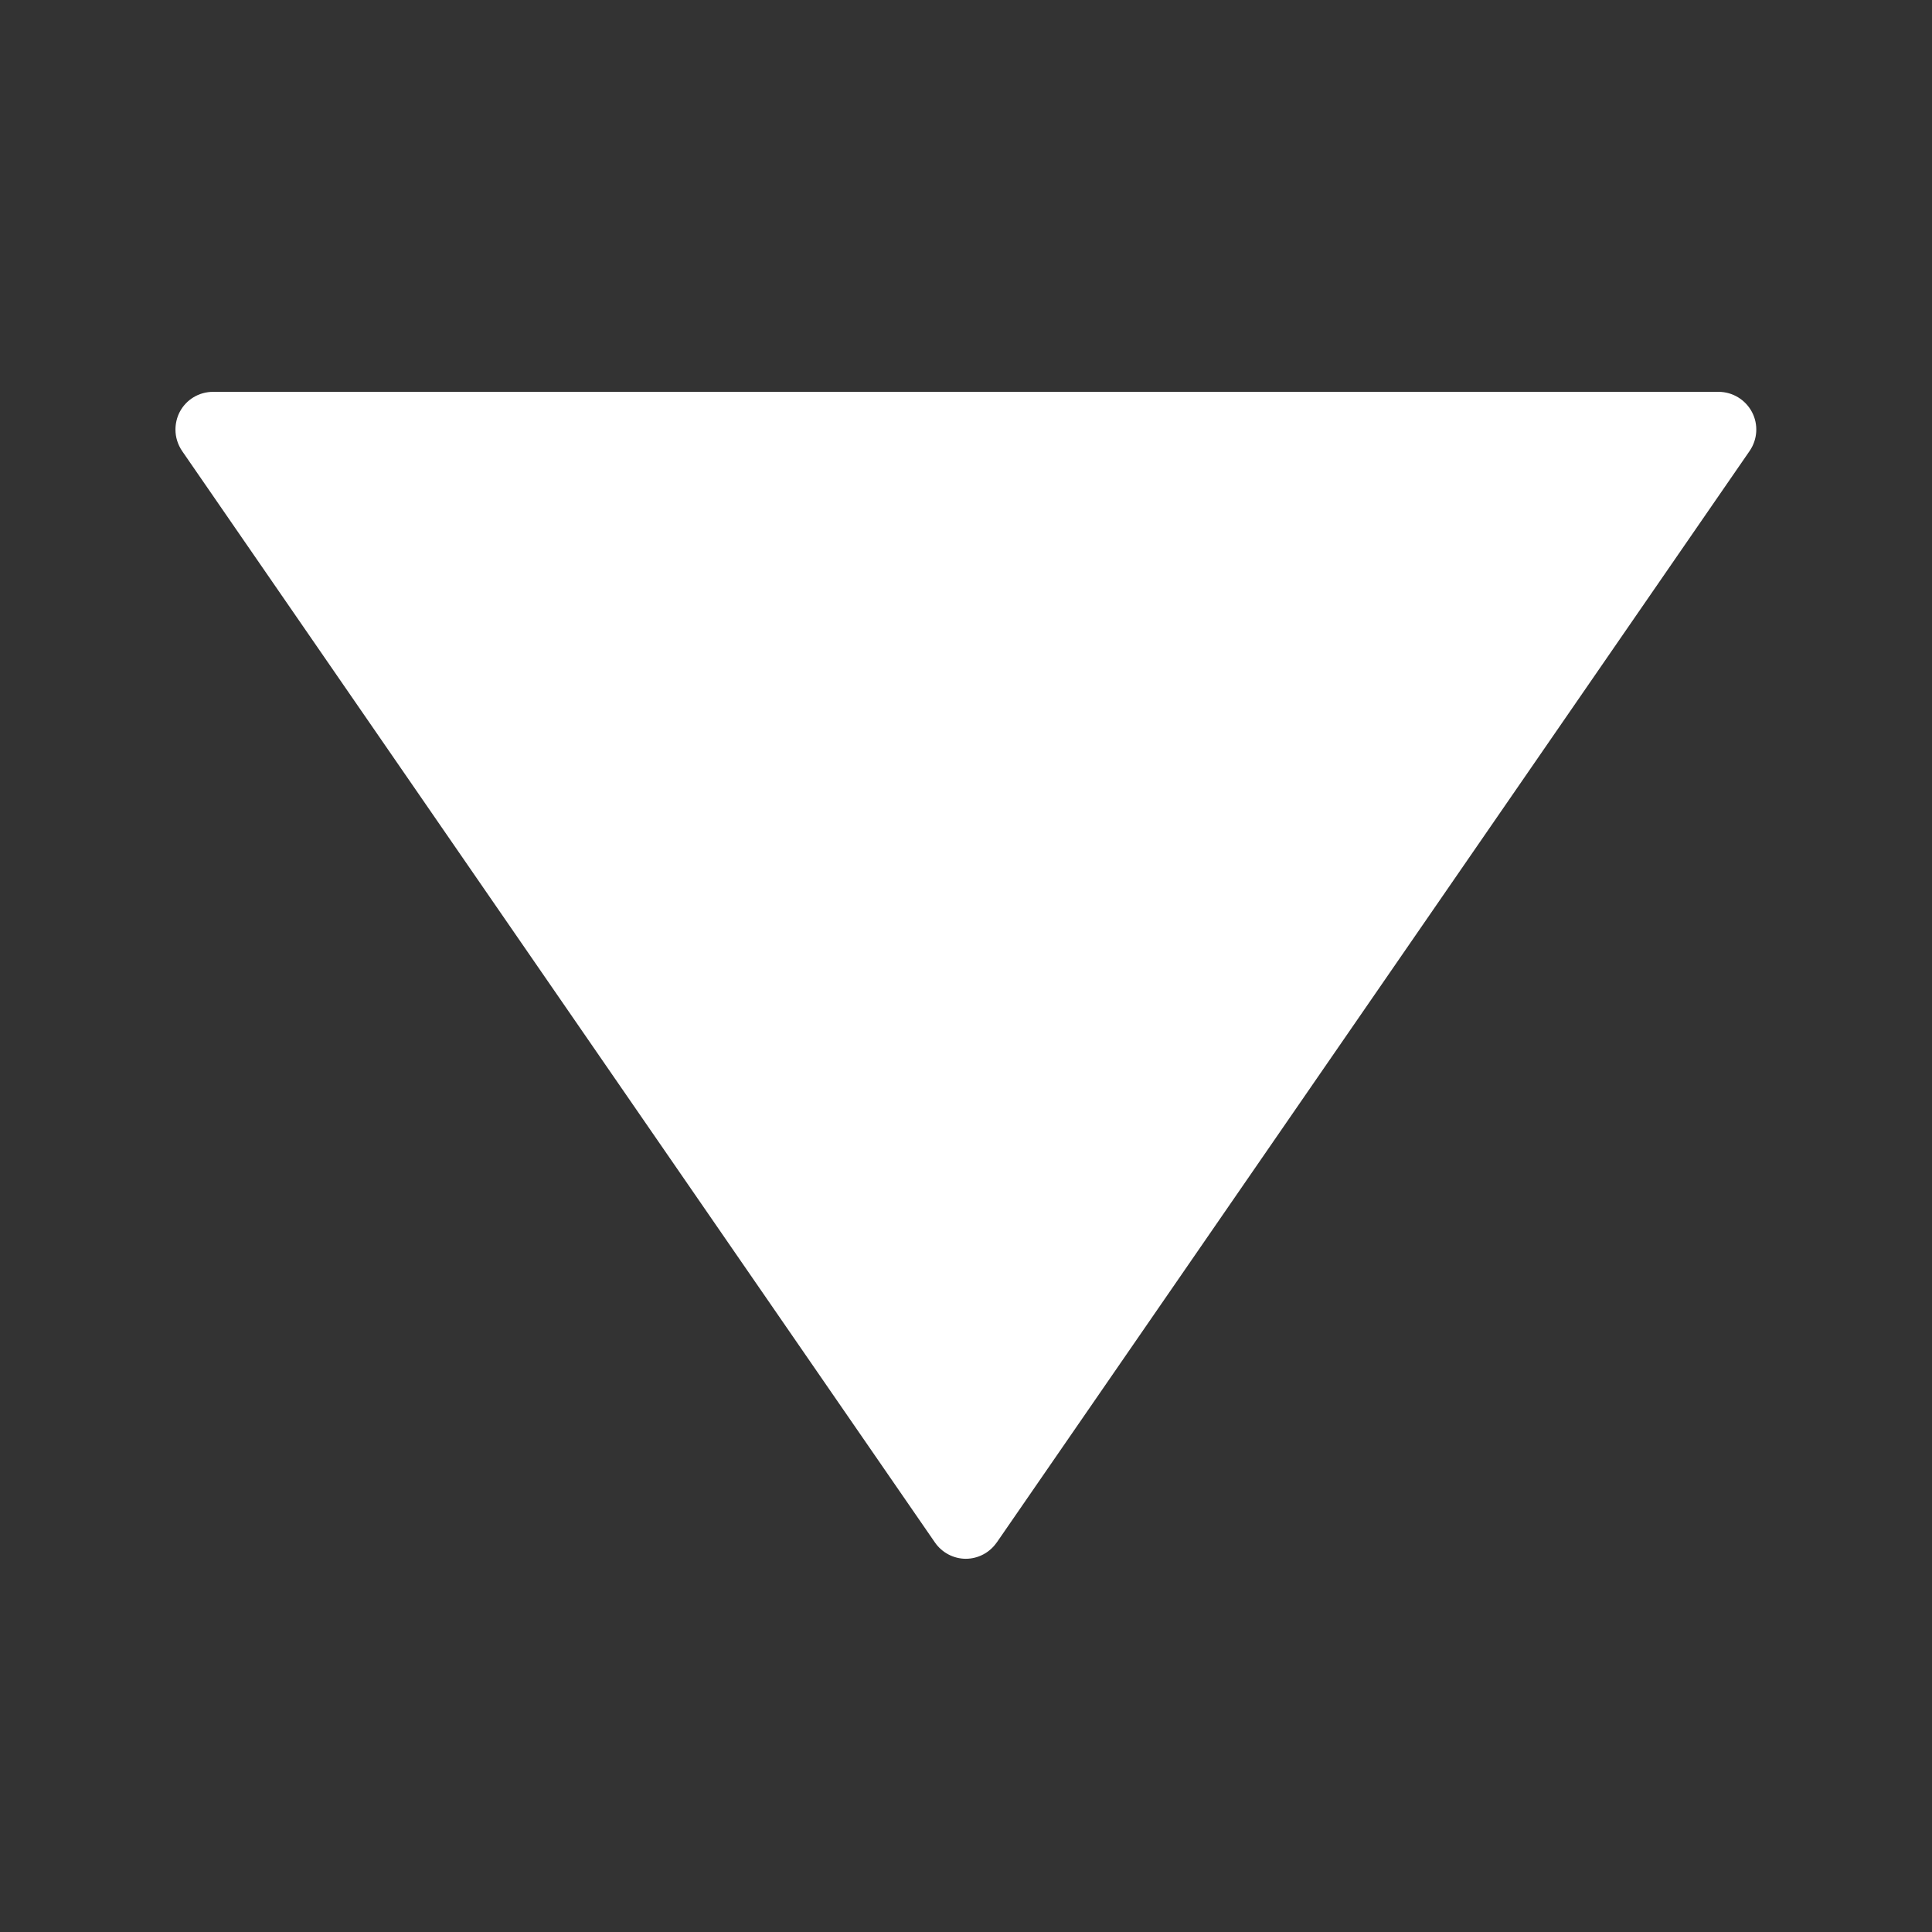 <?xml version="1.0" encoding="UTF-8" standalone="no"?>
<!-- Generator: Adobe Illustrator 19.0.0, SVG Export Plug-In . SVG Version: 6.00 Build 0)  -->

<svg
   xmlns:dc="http://purl.org/dc/elements/1.1/"
   xmlns:cc="http://creativecommons.org/ns#"
   xmlns:rdf="http://www.w3.org/1999/02/22-rdf-syntax-ns#"
   xmlns:svg="http://www.w3.org/2000/svg"
   xmlns="http://www.w3.org/2000/svg"
   xmlns:sodipodi="http://sodipodi.sourceforge.net/DTD/sodipodi-0.dtd"
   xmlns:inkscape="http://www.inkscape.org/namespaces/inkscape"
   version="1.1"
   id="Capa_1"
   x="0px"
   y="0px"
   viewBox="0 0 11 11"
   xml:space="preserve"
   sodipodi:docname="arrow-down.svg"
   width="11"
   height="11"
   inkscape:version="0.92.2 2405546, 2018-03-11"><rect x="0" y="0" width="11" height="11" fill="#333333" stroke="none"/><defs
     id="defs37" /><sodipodi:namedview
     pagecolor="#ffffff"
     bordercolor="#666666"
     borderopacity="1"
     objecttolerance="10"
     gridtolerance="10"
     guidetolerance="10"
     inkscape:pageopacity="0"
     inkscape:pageshadow="2"
     inkscape:window-width="1131"
     inkscape:window-height="839"
     id="namedview35"
     showgrid="false"
     inkscape:pagecheckerboard="true"
     inkscape:zoom="44.953451"
     inkscape:cx="5.5074593"
     inkscape:cy="5.8504964"
     inkscape:window-x="630"
     inkscape:window-y="158"
     inkscape:window-maximized="0"
     inkscape:current-layer="Capa_1" /><path
     d="m 5.676,8.781 4.286,-6.214 c 0.045,-0.066 0.05,-0.151 0.013,-0.221 -0.037,-0.07 -0.11,-0.115 -0.19,-0.115 h -8.572 c -0.08,0 -0.153,0.044 -0.19,0.115 -0.016,0.031 -0.024,0.066 -0.024,0.1 0,0.043 0.013,0.085 0.038,0.122 l 4.286,6.214 c 0.04,0.058 0.106,0.093 0.176,0.093 0.07,0 0.136,-0.035 0.176,-0.093 z"
     id="path2"
     inkscape:connector-curvature="0"
     style="stroke-width:0.214;fill:#ffffff;fill-opacity:1" /><g
     id="g4"
     transform="translate(0,-30.999)" /><g
     id="g6"
     transform="translate(0,-30.999)" /><g
     id="g8"
     transform="translate(0,-30.999)" /><g
     id="g10"
     transform="translate(0,-30.999)" /><g
     id="g12"
     transform="translate(0,-30.999)" /><g
     id="g14"
     transform="translate(0,-30.999)" /><g
     id="g16"
     transform="translate(0,-30.999)" /><g
     id="g18"
     transform="translate(0,-30.999)" /><g
     id="g20"
     transform="translate(0,-30.999)" /><g
     id="g22"
     transform="translate(0,-30.999)" /><g
     id="g24"
     transform="translate(0,-30.999)" /><g
     id="g26"
     transform="translate(0,-30.999)" /><g
     id="g28"
     transform="translate(0,-30.999)" /><g
     id="g30"
     transform="translate(0,-30.999)" /><g
     id="g32"
     transform="translate(0,-30.999)" /></svg>